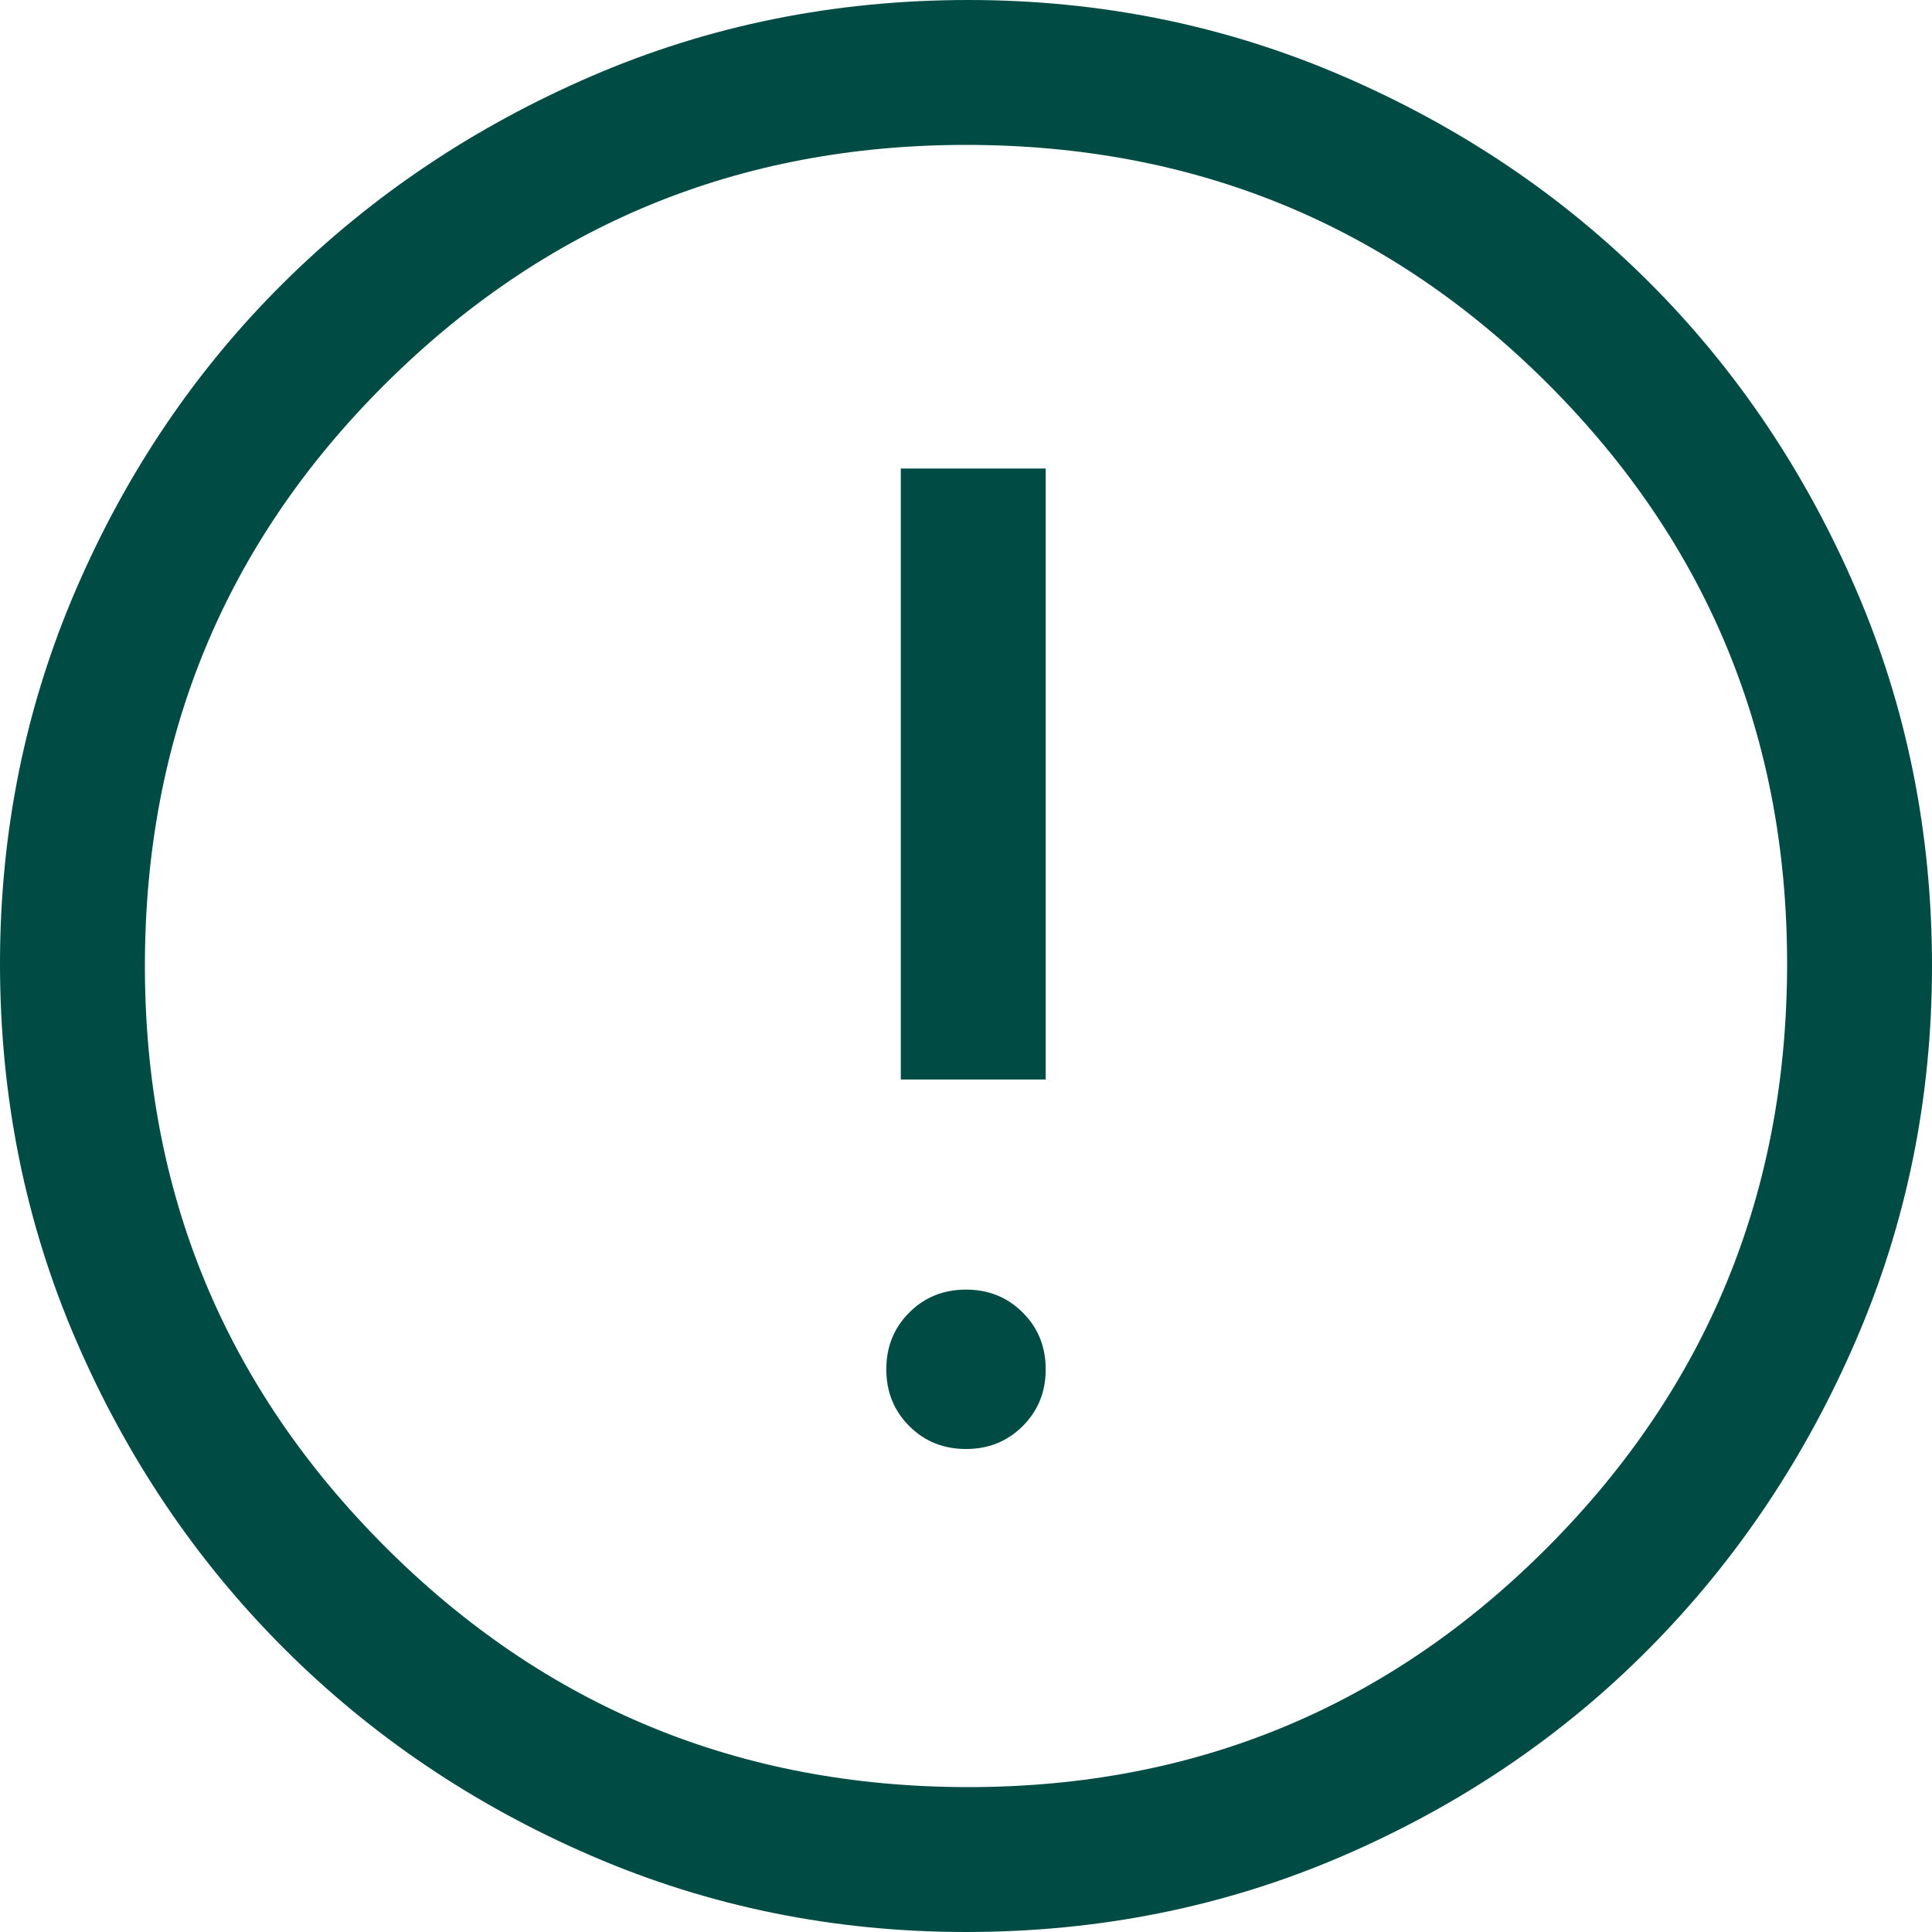 <svg width="16" height="16" viewBox="0 0 16 16" fill="none" xmlns="http://www.w3.org/2000/svg">
<path d="M8 12C8.187 12 8.343 11.937 8.47 11.81C8.597 11.683 8.66 11.527 8.66 11.34C8.66 11.153 8.597 10.997 8.47 10.87C8.343 10.743 8.187 10.68 8 10.68C7.813 10.68 7.657 10.743 7.53 10.87C7.403 10.997 7.34 11.153 7.34 11.34C7.34 11.527 7.403 11.683 7.53 11.81C7.657 11.937 7.813 12 8 12ZM7.46 8.94H8.66V3.88H7.46V8.94ZM8 16C6.907 16 5.873 15.79 4.9 15.37C3.927 14.95 3.077 14.377 2.35 13.65C1.623 12.923 1.05 12.073 0.63 11.1C0.21 10.127 0 9.087 0 7.98C0 6.887 0.21 5.853 0.63 4.88C1.05 3.907 1.623 3.06 2.35 2.34C3.077 1.62 3.927 1.05 4.9 0.63C5.873 0.21 6.913 0 8.02 0C9.113 0 10.147 0.21 11.12 0.63C12.093 1.05 12.94 1.62 13.66 2.34C14.38 3.06 14.95 3.907 15.37 4.88C15.79 5.853 16 6.893 16 8C16 9.093 15.79 10.127 15.37 11.1C14.95 12.073 14.38 12.923 13.66 13.65C12.94 14.377 12.093 14.95 11.12 15.37C10.147 15.79 9.107 16 8 16ZM8.02 14.8C9.9 14.8 11.5 14.137 12.82 12.81C14.14 11.483 14.8 9.873 14.8 7.98C14.8 6.1 14.14 4.5 12.82 3.18C11.5 1.86 9.893 1.2 8 1.2C6.12 1.2 4.517 1.86 3.19 3.18C1.863 4.5 1.2 6.107 1.2 8C1.2 9.88 1.863 11.483 3.19 12.81C4.517 14.137 6.127 14.8 8.02 14.8Z" fill="#004C45"/>
</svg>
